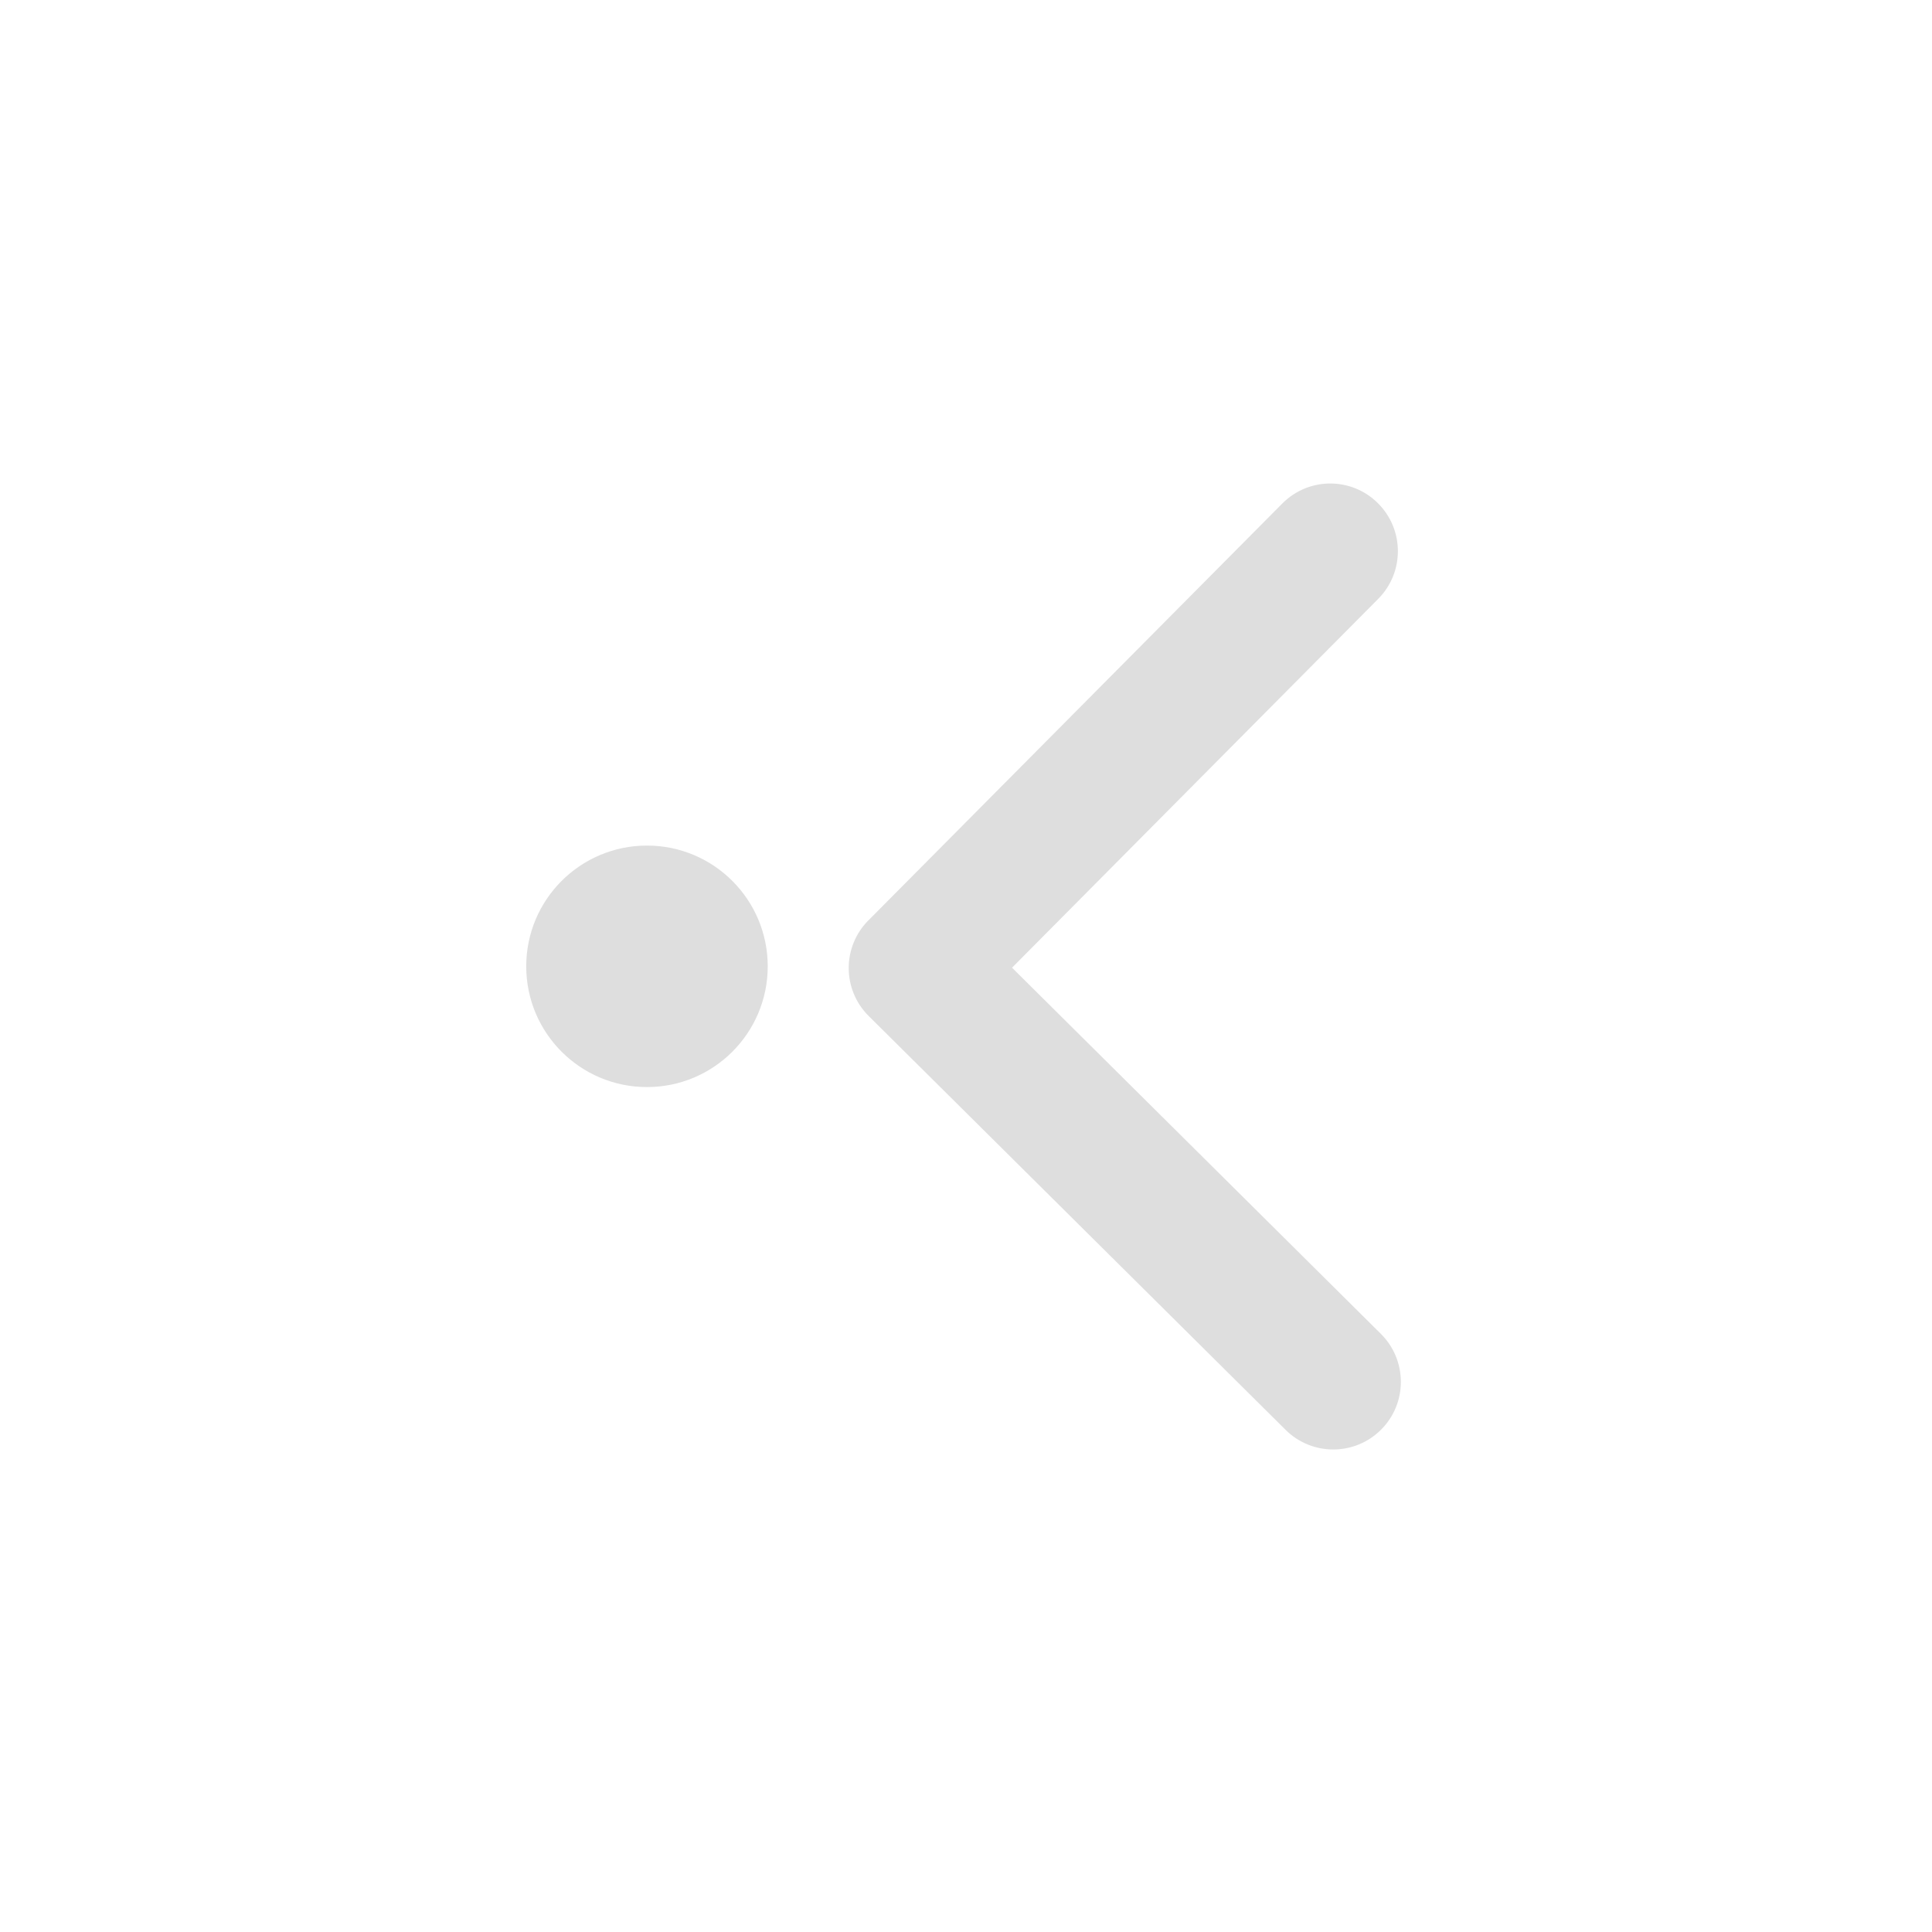 <svg width="24" height="24" version="1.1" xmlns="http://www.w3.org/2000/svg">
 <defs>
  <style id="current-color-scheme" type="text/css">.ColorScheme-Text { color:#dedede; } .ColorScheme-Highlight { color:#5294e2; }</style>
 </defs>
 <g style="fill:currentColor" class="ColorScheme-Text" >
  <path d="m10.788 11.433 5.141-5.178c0.327-0.33 0.859-0.332 1.188-0.004 0.329 0.327 0.331 0.859 0.004 1.188l-4.549 4.582 4.582 4.549c0.329 0.327 0.331 0.859 0.004 1.188-0.327 0.329-0.859 0.331-1.188 0.004l-5.179-5.141c-0.165-0.164-0.247-0.378-0.248-0.593-7.78e-4 -0.215 0.081-0.43 0.244-0.595z"/>
  <circle transform="scale(-1)" cx="-8.037" cy="-12.004" r="1.5" fill-rule="evenodd" stroke-width=".75"/>
 </g>
</svg>
